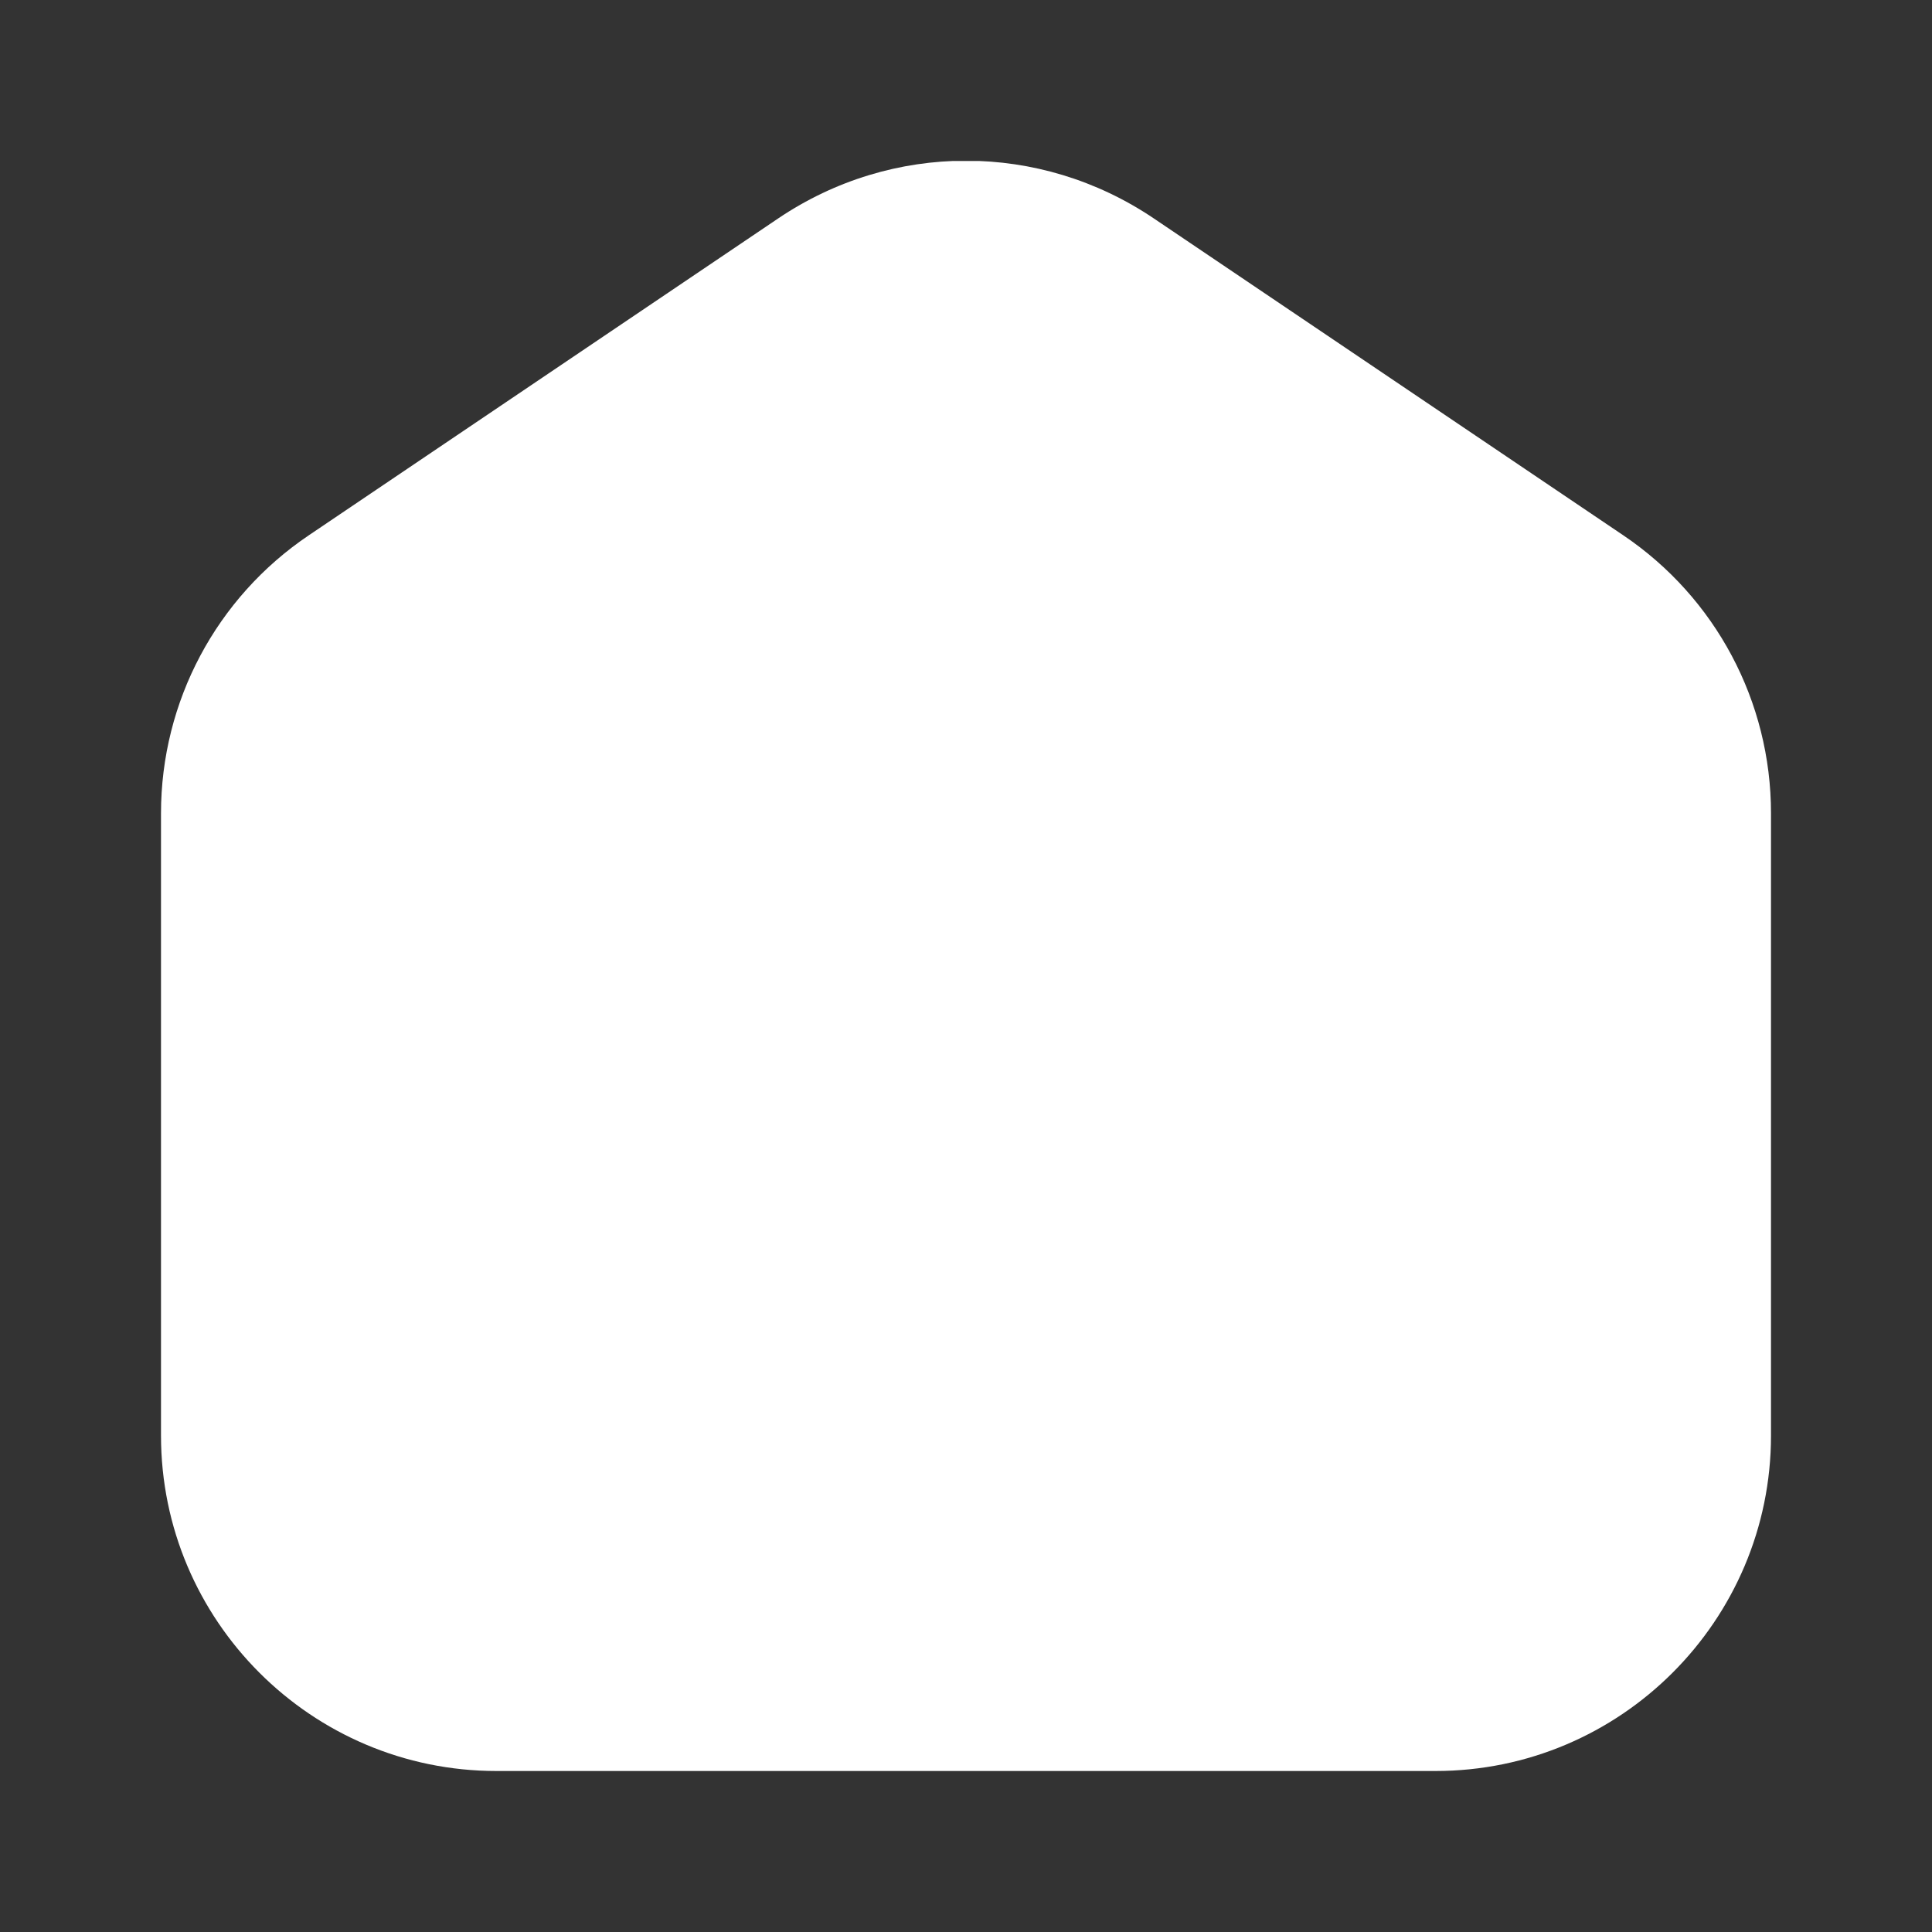 <svg width="24" height="24" viewBox="0 0 24 24" fill="none" xmlns="http://www.w3.org/2000/svg">
<rect x="0" y="0" width="24" height="24" fill="#333333" stroke="none"/>
<g clip-path="url(#clip0_6196_167)">
<path d="M17.833 22H6.167C3.869 22 2 20.131 2 17.833V10.103C2 8.716 2.687 7.424 3.837 6.649L9.669 2.712C11.085 1.758 12.915 1.758 14.331 2.712L20.164 6.649C21.313 7.424 22 8.715 22 10.103V17.833C22 20.131 20.131 22 17.833 22Z" fill="white"/>
</g>
<defs>
<clipPath id="clip0_6196_167">
<rect width="20" height="20" fill="white" transform="translate(2 2)"/>
</clipPath>
</defs>
</svg>
